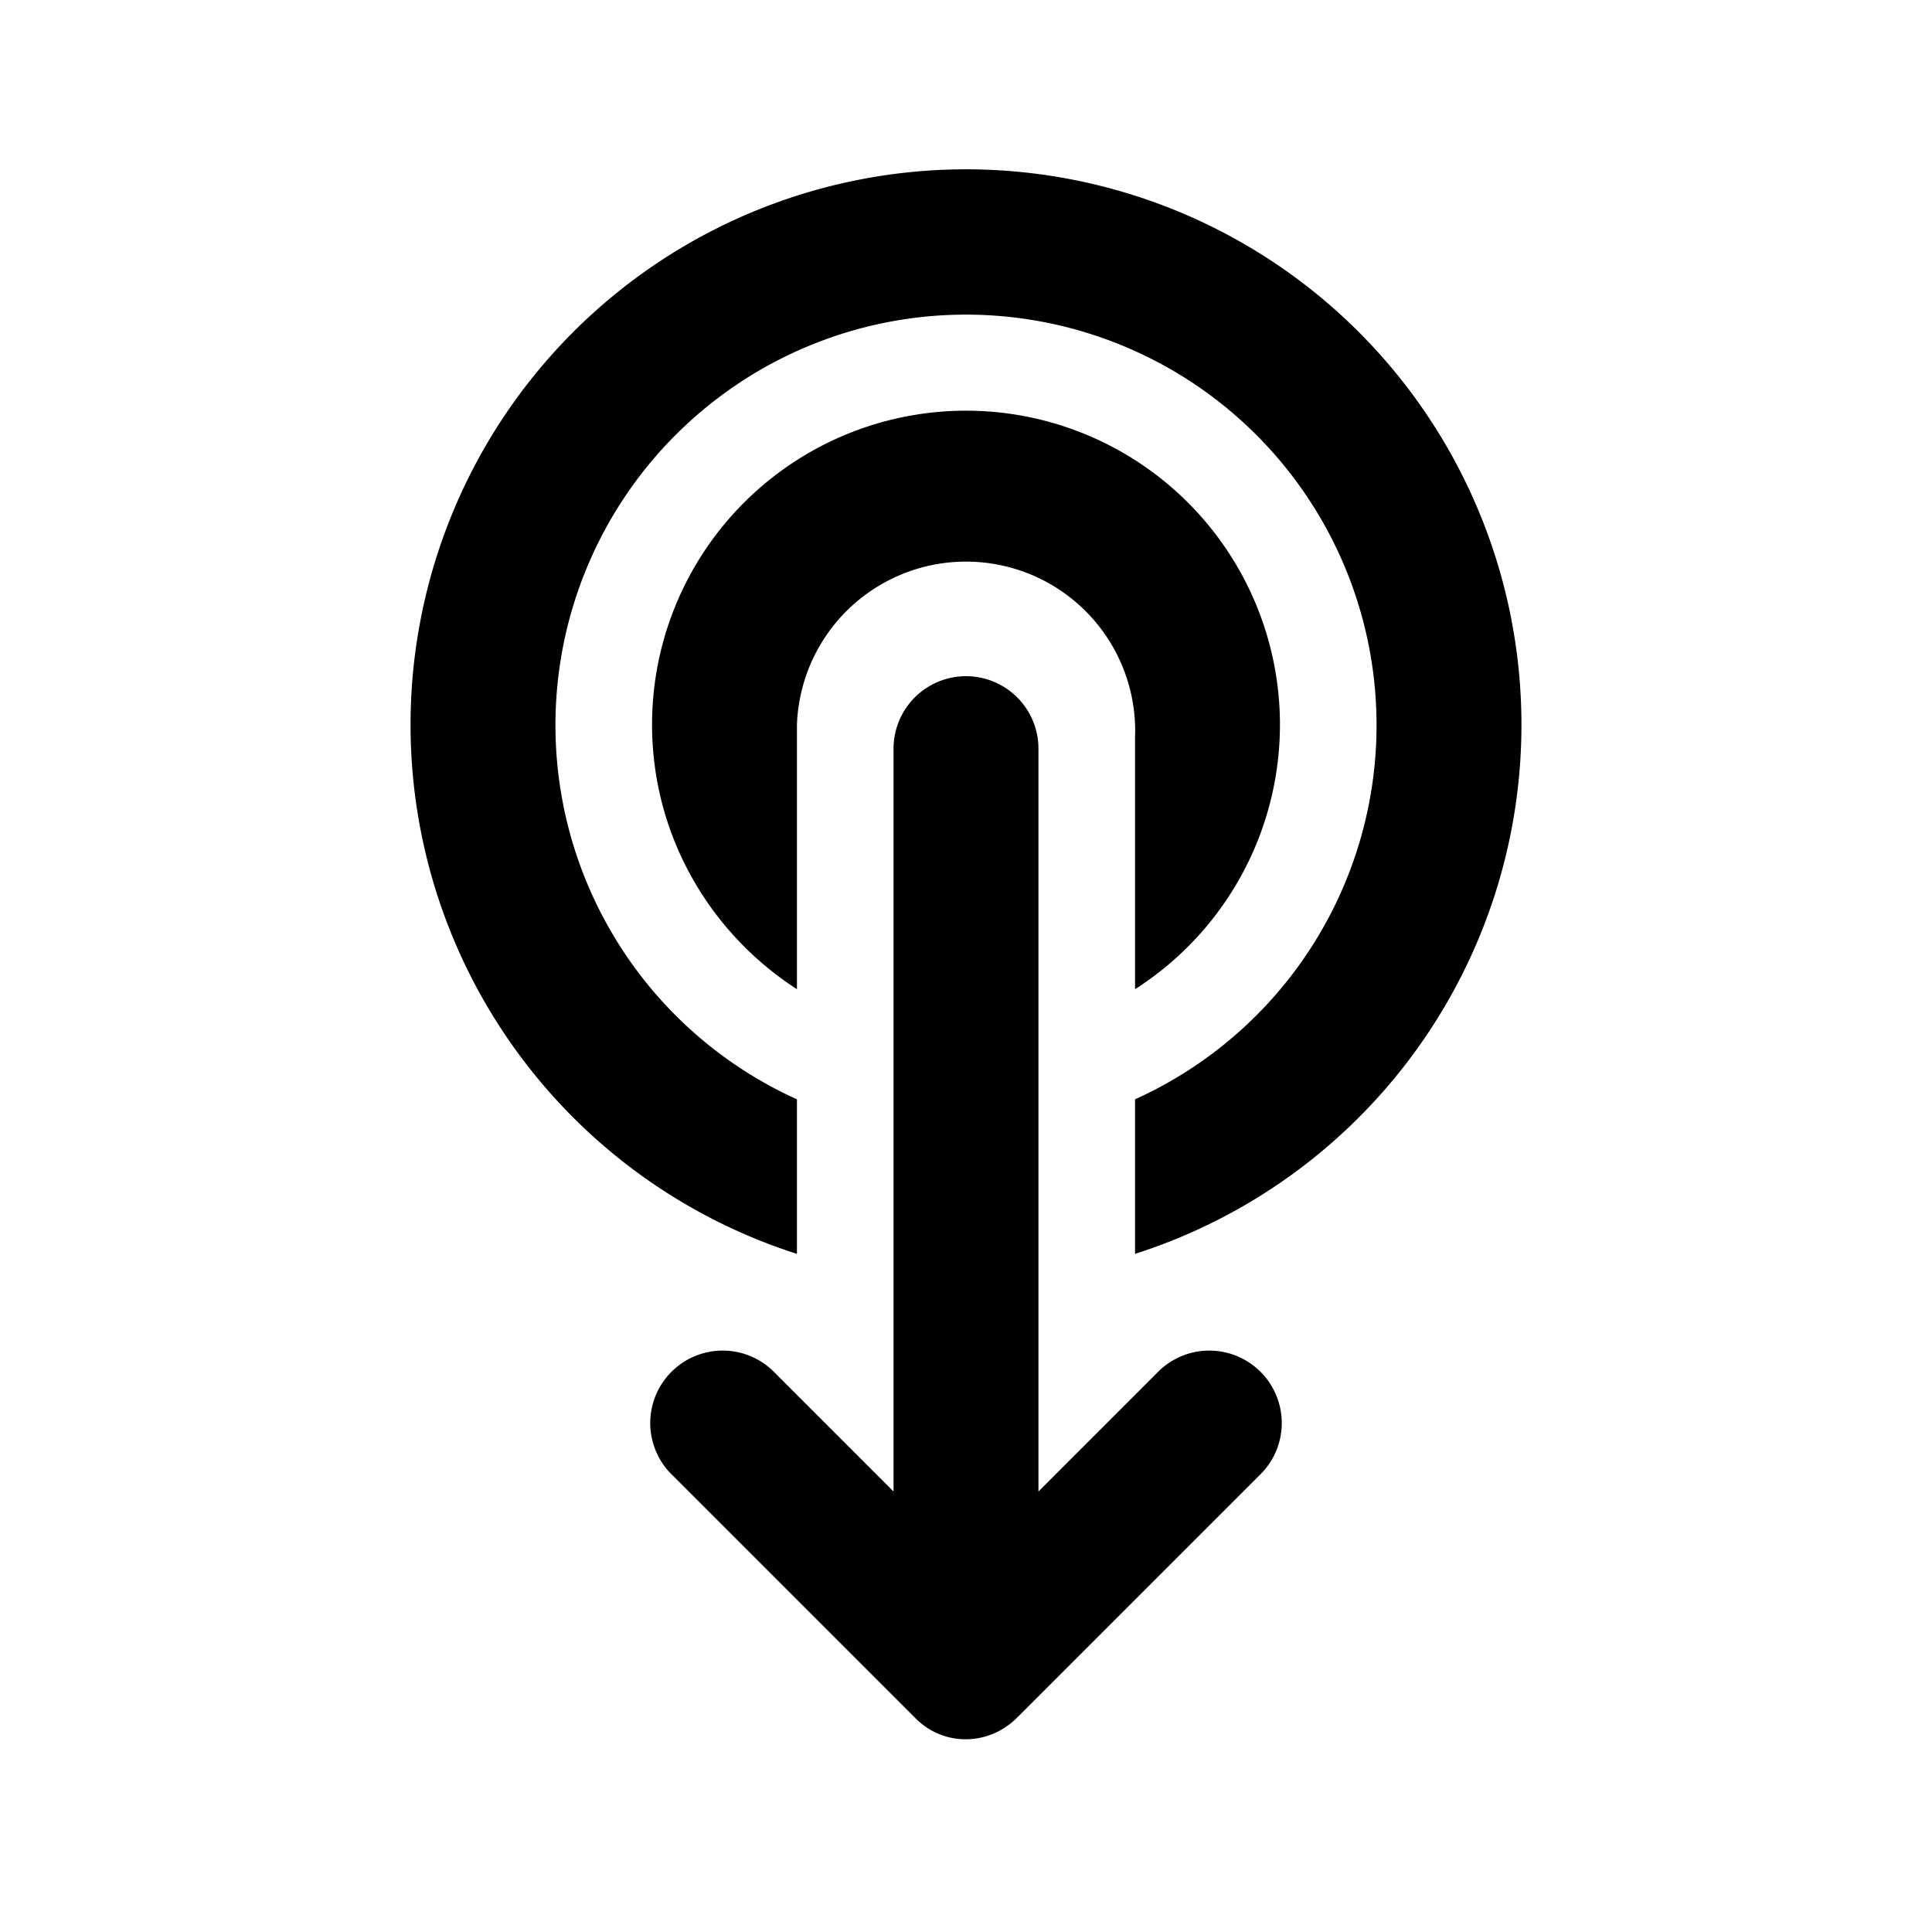<svg width="20" height="20" viewBox="0 0 20 20" xmlns="http://www.w3.org/2000/svg"><path d="M10.53 17.78c-.3.3-.77.3-1.06 0l-2.5-2.5a.75.75 0 1 1 1.06-1.06l1.22 1.22V7.75a.75.75 0 1 1 1.5 0v7.69l1.22-1.22a.75.75 0 1 1 1.06 1.06l-2.5 2.5ZM4.25 7.5a5.75 5.75 0 0 0 4 5.48v-1.6a4.25 4.25 0 1 1 3.5 0v1.6a5.75 5.75 0 1 0-7.5-5.48Zm2.5 0c0 1.15.6 2.16 1.5 2.74V7.5a1.75 1.75 0 1 1 3.5.13V10.24a3.25 3.25 0 1 0-5-2.74Z"/></svg>